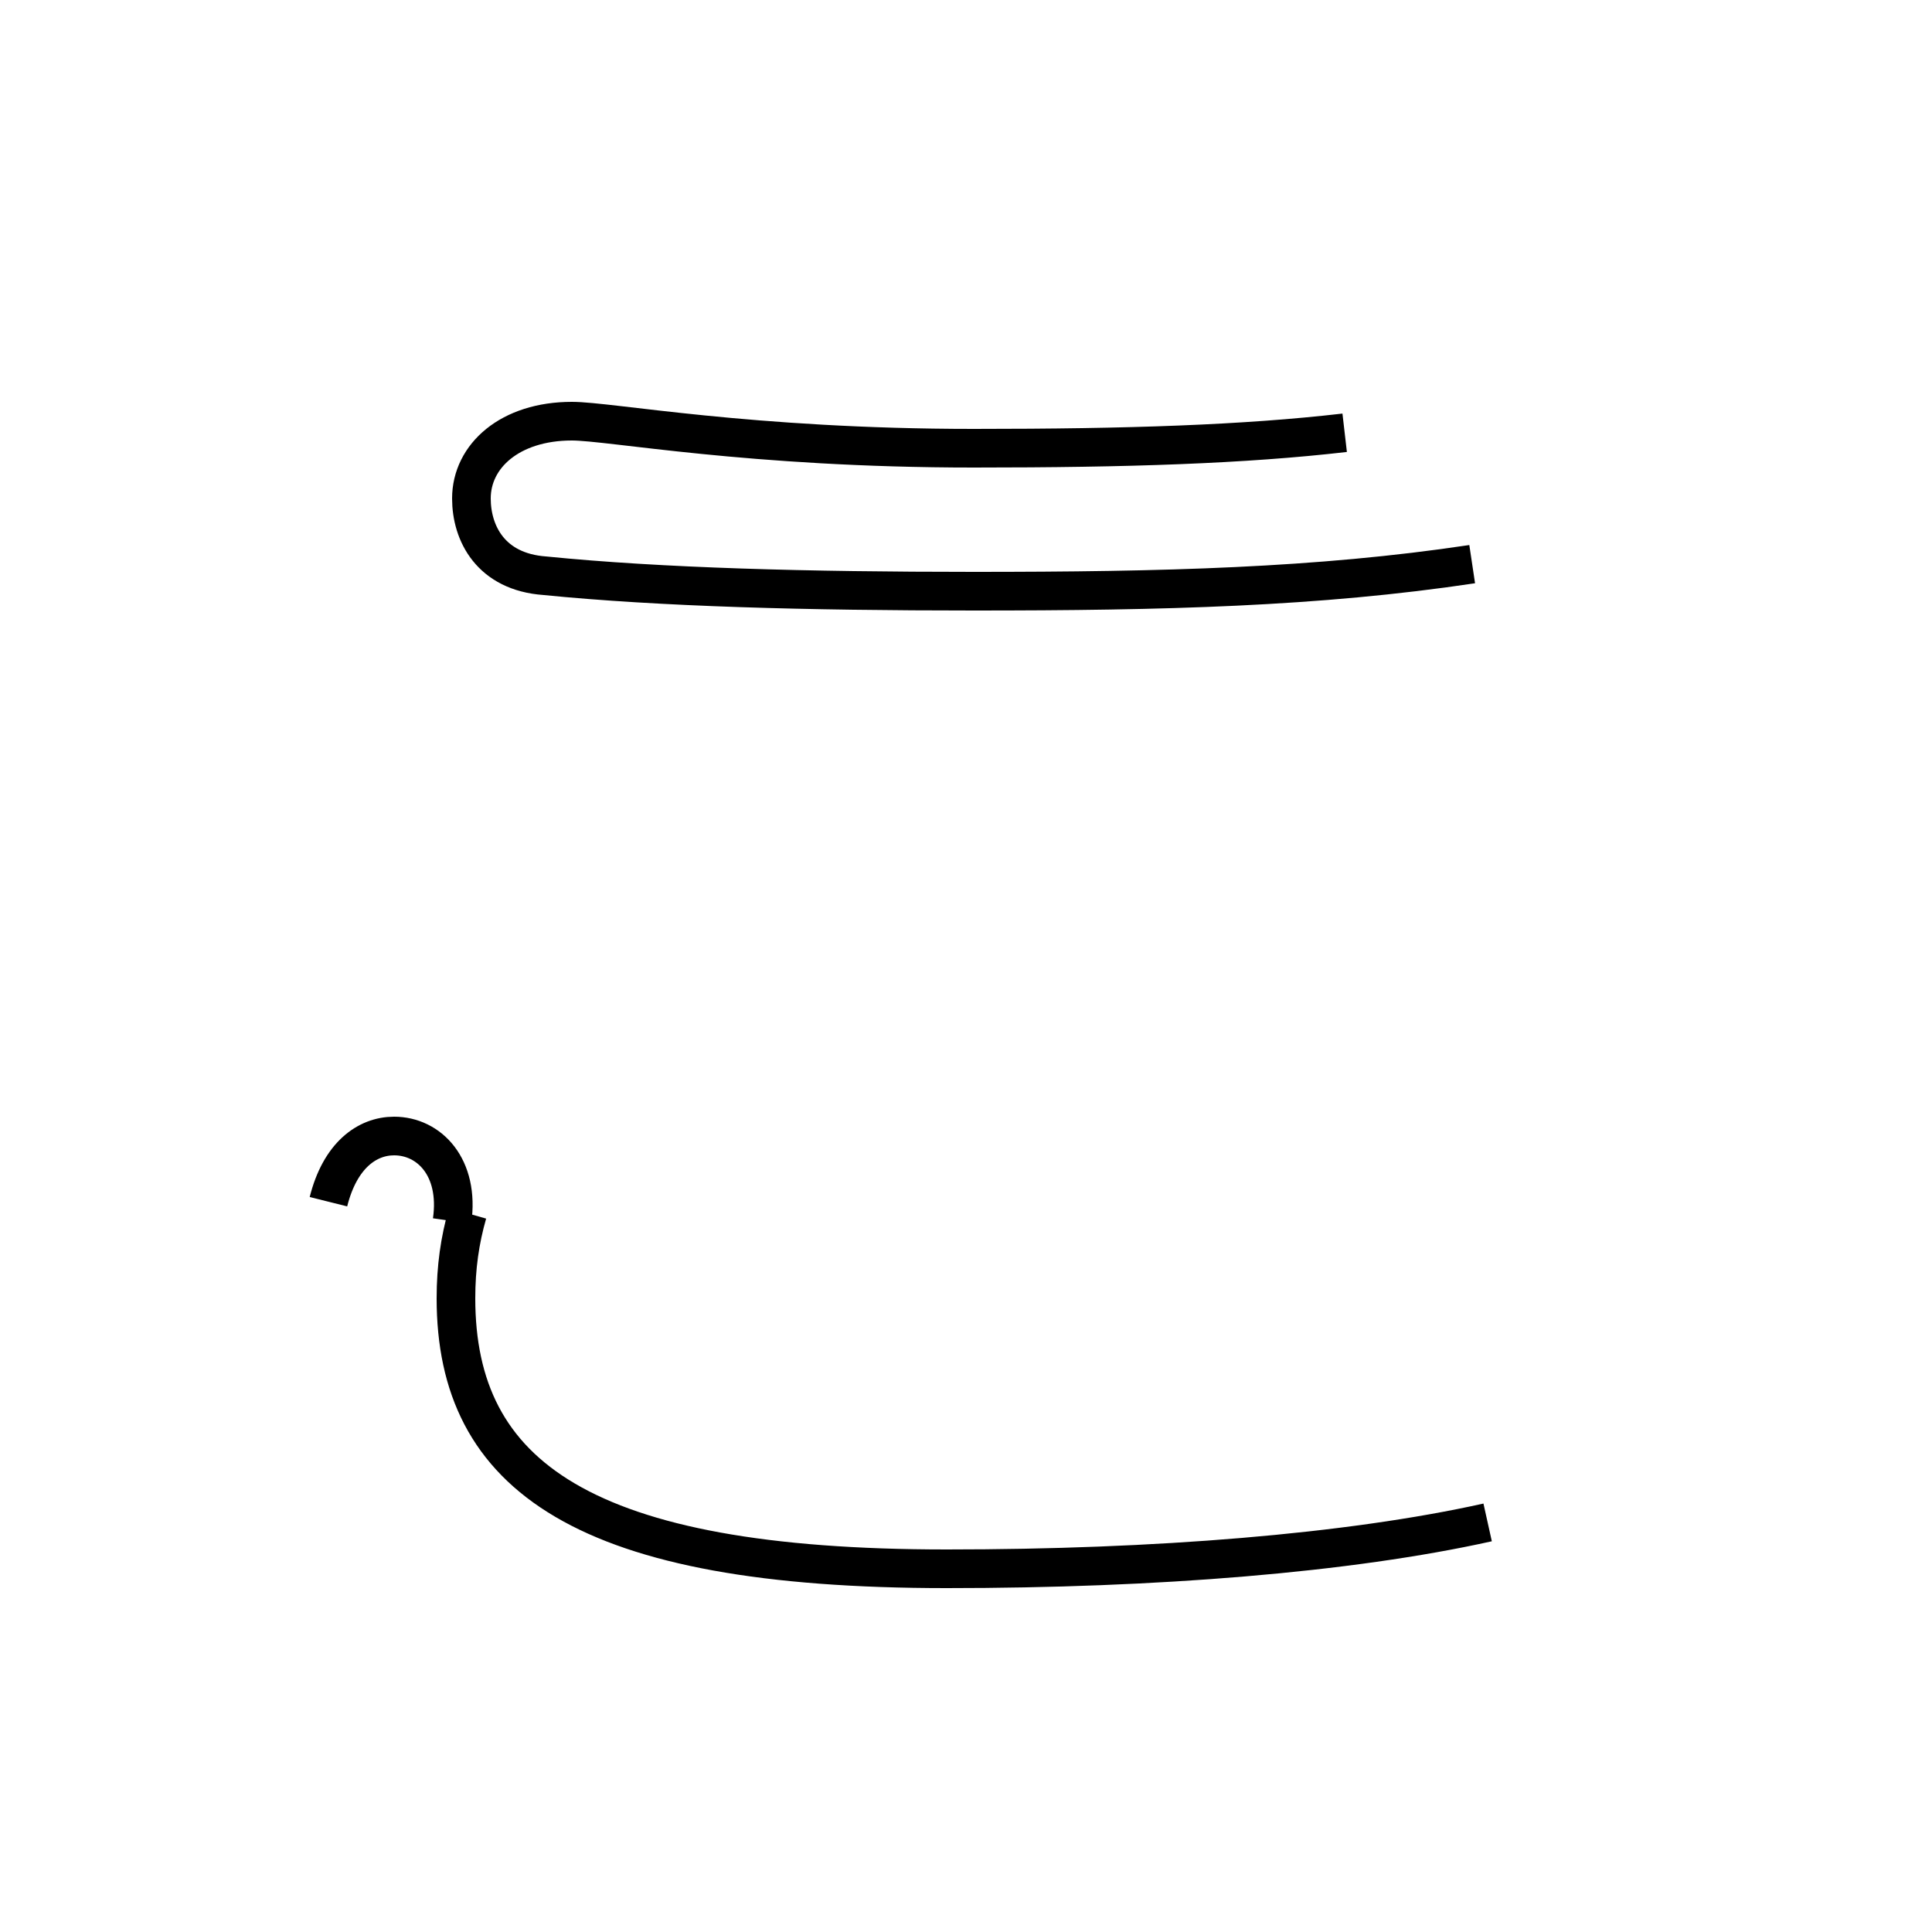 <?xml version='1.0' encoding='utf8'?>
<svg viewBox="0.0 -44.0 50.0 50.0" version="1.1" xmlns="http://www.w3.org/2000/svg">
<rect x="0.0" y="-44.0" width="50.0" height="50.0" fill="#808080" stroke="none"/>
<rect x="-1000" y="-1000" width="2000" height="2000" stroke="white" fill="white"/>
<g style="fill:none; stroke:#000000;  stroke-width:1">
<path d="M 11.7 12.4 C 11.9 13.8 11.1 14.6 10.2 14.6 C 9.5 14.6 8.8 14.1 8.5 12.9 M 38.5 4.6 C 34.9 3.8 29.9 3.4 24.5 3.4 C 15.1 3.4 11.8 5.8 11.8 10.4 C 11.8 11.2 11.9 11.9 12.1 12.6 M 34.8 32.8 C 32.2 32.5 29.2 32.4 25.2 32.4 C 19.4 32.4 15.8 33.1 14.8 33.1 C 13.2 33.1 12.2 32.2 12.2 31.1 C 12.2 30.2 12.7 29.2 14.1 29.1 C 17.1 28.8 20.9 28.7 25.2 28.7 C 30.1 28.7 34.1 28.8 38.1 29.4" transform="scale(1, -1)" />
</g>
</svg>
